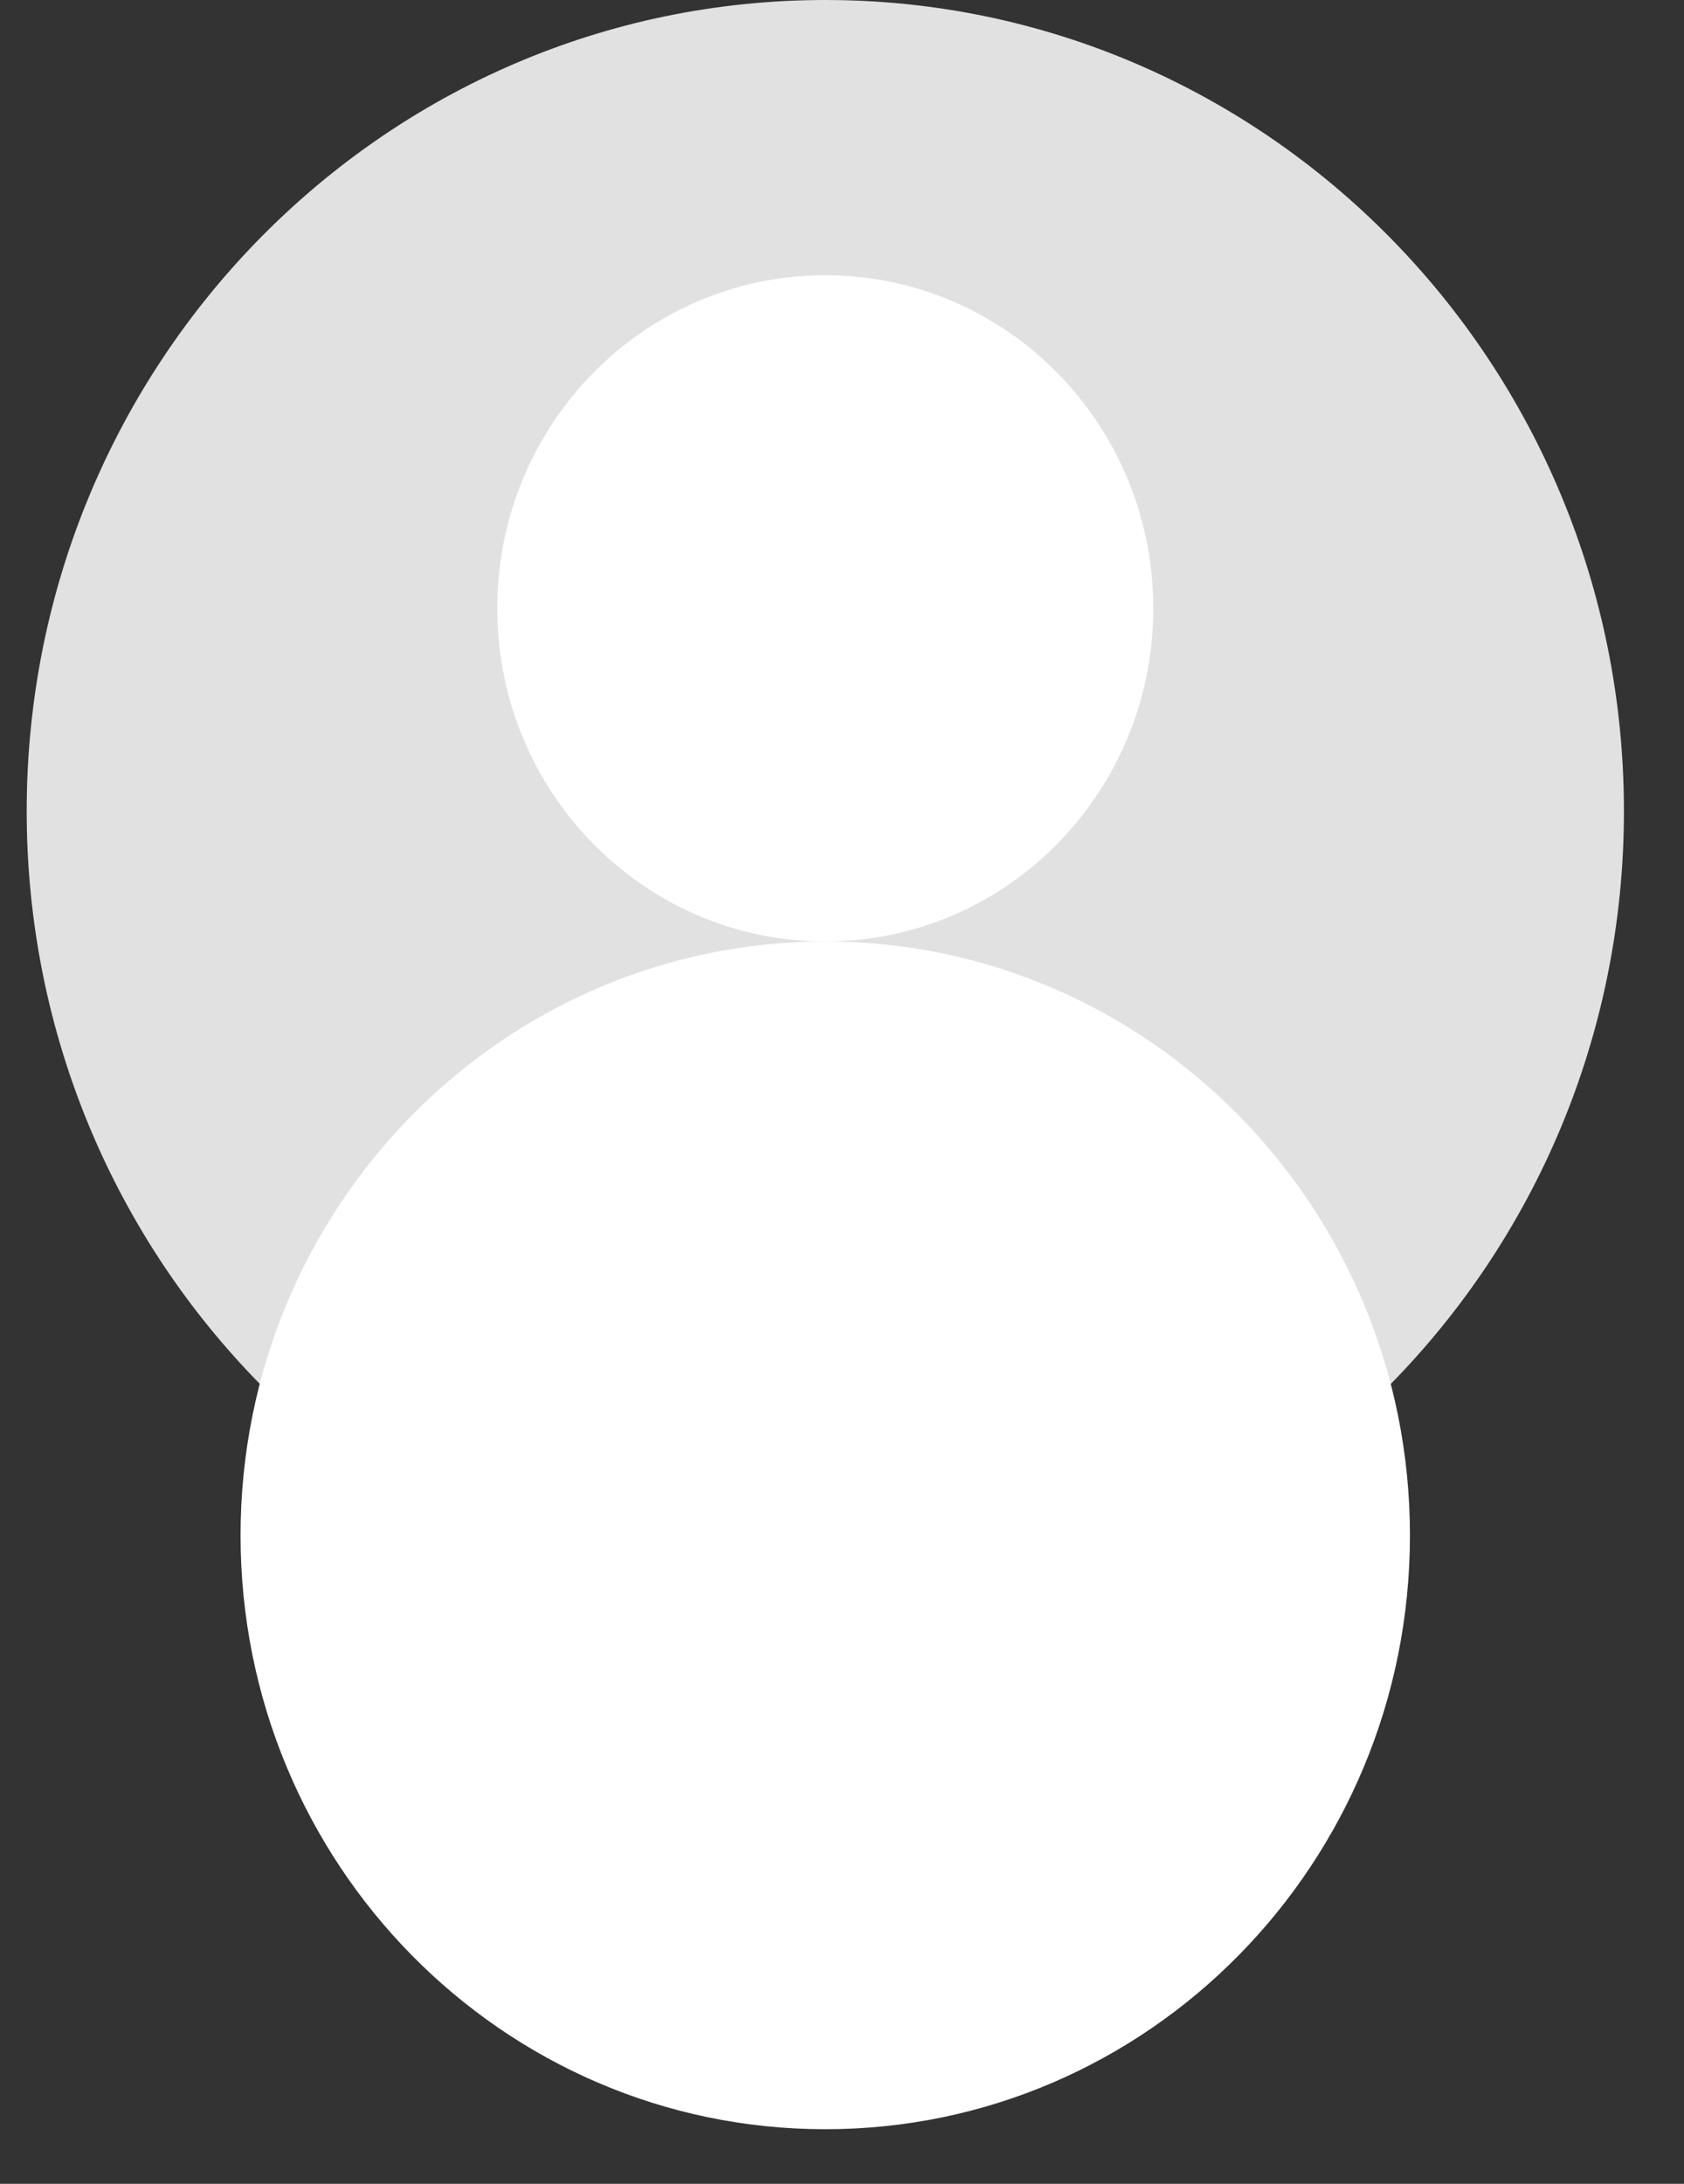 <svg width="27" height="35" viewBox="0 0 27 35" fill="none" xmlns="http://www.w3.org/2000/svg">
<rect x="0" y="0" width="27" height="35" fill="#333333" stroke="none"/>
<path d="M13.233 26C20.304 26 26.037 20.18 26.037 13C26.037 5.82 20.304 0 13.233 0C6.161 0 0.428 5.82 0.428 13C0.428 20.18 6.161 26 13.233 26Z" fill="#E1E1E1"/>
<path d="M13.232 15.089C16.136 15.089 18.491 12.699 18.491 9.75C18.491 6.801 16.136 4.411 13.232 4.411C10.327 4.411 7.973 6.801 7.973 9.75C7.973 12.699 10.327 15.089 13.232 15.089Z" fill="white"/>
<path d="M13.232 34.125C18.409 34.125 22.606 29.864 22.606 24.607C22.606 19.351 18.409 15.089 13.232 15.089C8.054 15.089 3.857 19.351 3.857 24.607C3.857 29.864 8.054 34.125 13.232 34.125Z" fill="white"/>
</svg>

